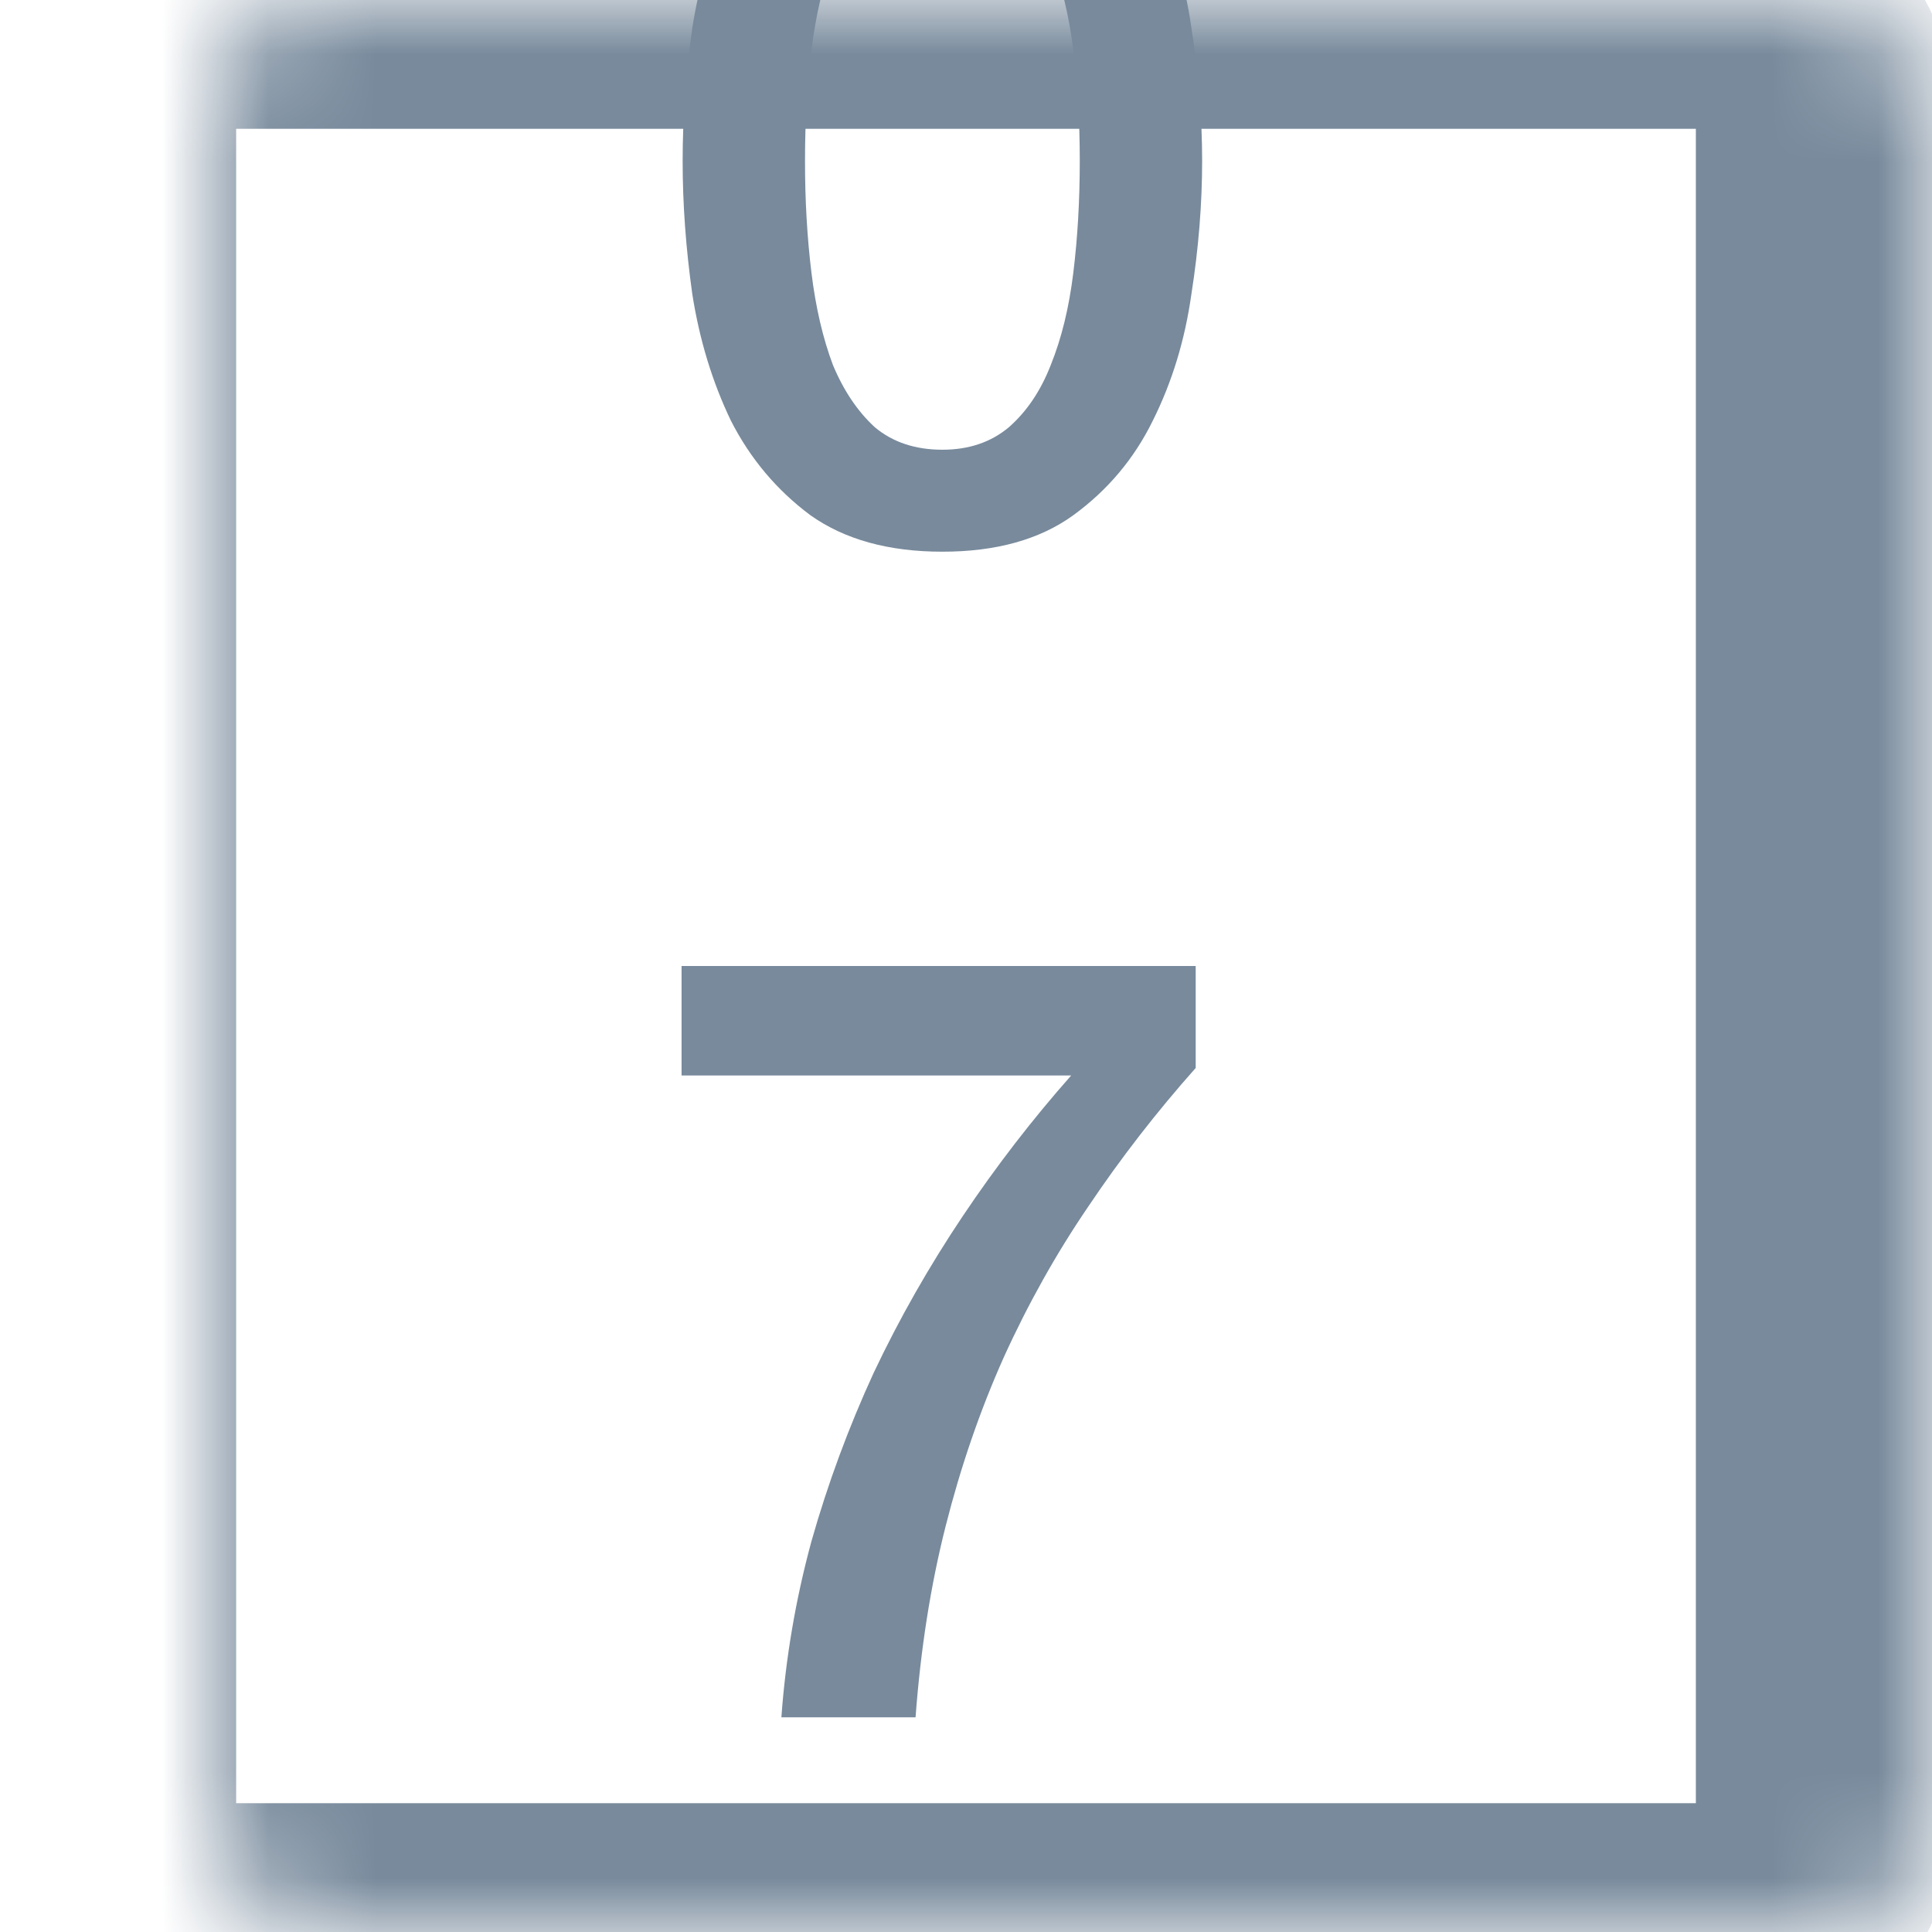 <svg width="18" height="18" viewBox="0 0 18 18" fill="none" xmlns="http://www.w3.org/2000/svg">
<g clip-path="url(#clip0_1256_57860)">
<mask id="path-1-inside-1_1256_57860" fill="white">
<rect x="1" width="16" height="18" rx="1"/>
</mask>
<rect x="1" width="16" height="18" rx="1" stroke="#788A9C" stroke-width="2.4" mask="url(#path-1-inside-1_1256_57860)"/>
<path d="M6.35 9H11.14V9.95C10.773 10.363 10.44 10.793 10.14 11.24C9.84 11.68 9.577 12.15 9.35 12.65C9.13 13.143 8.95 13.667 8.81 14.22C8.67 14.773 8.577 15.367 8.53 16H7.28C7.32 15.447 7.413 14.9 7.56 14.36C7.713 13.82 7.907 13.297 8.14 12.79C8.38 12.283 8.657 11.797 8.97 11.33C9.283 10.863 9.62 10.427 9.98 10.02H6.35V9Z" fill="#788A9C"/>
<path d="M8.78 -2.14C9.28 -2.14 9.687 -2.023 10 -1.79C10.32 -1.563 10.567 -1.27 10.74 -0.91C10.92 -0.557 11.04 -0.167 11.1 0.26C11.167 0.687 11.2 1.1 11.2 1.5C11.2 1.9 11.167 2.313 11.1 2.74C11.04 3.167 10.92 3.56 10.74 3.92C10.567 4.273 10.32 4.567 10 4.8C9.687 5.027 9.28 5.14 8.78 5.14C8.28 5.14 7.87 5.027 7.55 4.8C7.237 4.567 6.99 4.273 6.81 3.92C6.637 3.56 6.517 3.167 6.45 2.74C6.39 2.313 6.36 1.9 6.36 1.5C6.36 1.1 6.39 0.687 6.45 0.26C6.517 -0.167 6.637 -0.557 6.81 -0.91C6.99 -1.27 7.237 -1.563 7.55 -1.79C7.87 -2.023 8.28 -2.14 8.78 -2.14ZM8.78 4.19C9.027 4.19 9.233 4.12 9.4 3.98C9.567 3.833 9.697 3.64 9.79 3.4C9.89 3.153 9.96 2.867 10 2.54C10.04 2.213 10.06 1.867 10.06 1.5C10.06 1.133 10.04 0.79 10 0.47C9.96 0.143 9.89 -0.143 9.79 -0.39C9.697 -0.637 9.567 -0.83 9.4 -0.97C9.233 -1.117 9.027 -1.19 8.78 -1.19C8.527 -1.19 8.317 -1.117 8.15 -0.97C7.99 -0.83 7.86 -0.637 7.76 -0.39C7.667 -0.143 7.6 0.143 7.56 0.47C7.52 0.79 7.5 1.133 7.5 1.5C7.5 1.867 7.52 2.213 7.56 2.54C7.6 2.867 7.667 3.153 7.76 3.4C7.86 3.64 7.99 3.833 8.15 3.98C8.317 4.12 8.527 4.19 8.78 4.19Z" fill="#788A9C"/>
</g>
<defs>
<clipPath id="clip0_1256_57860">
<rect width="18" height="18" fill="white"/>
</clipPath>
</defs>
</svg>
